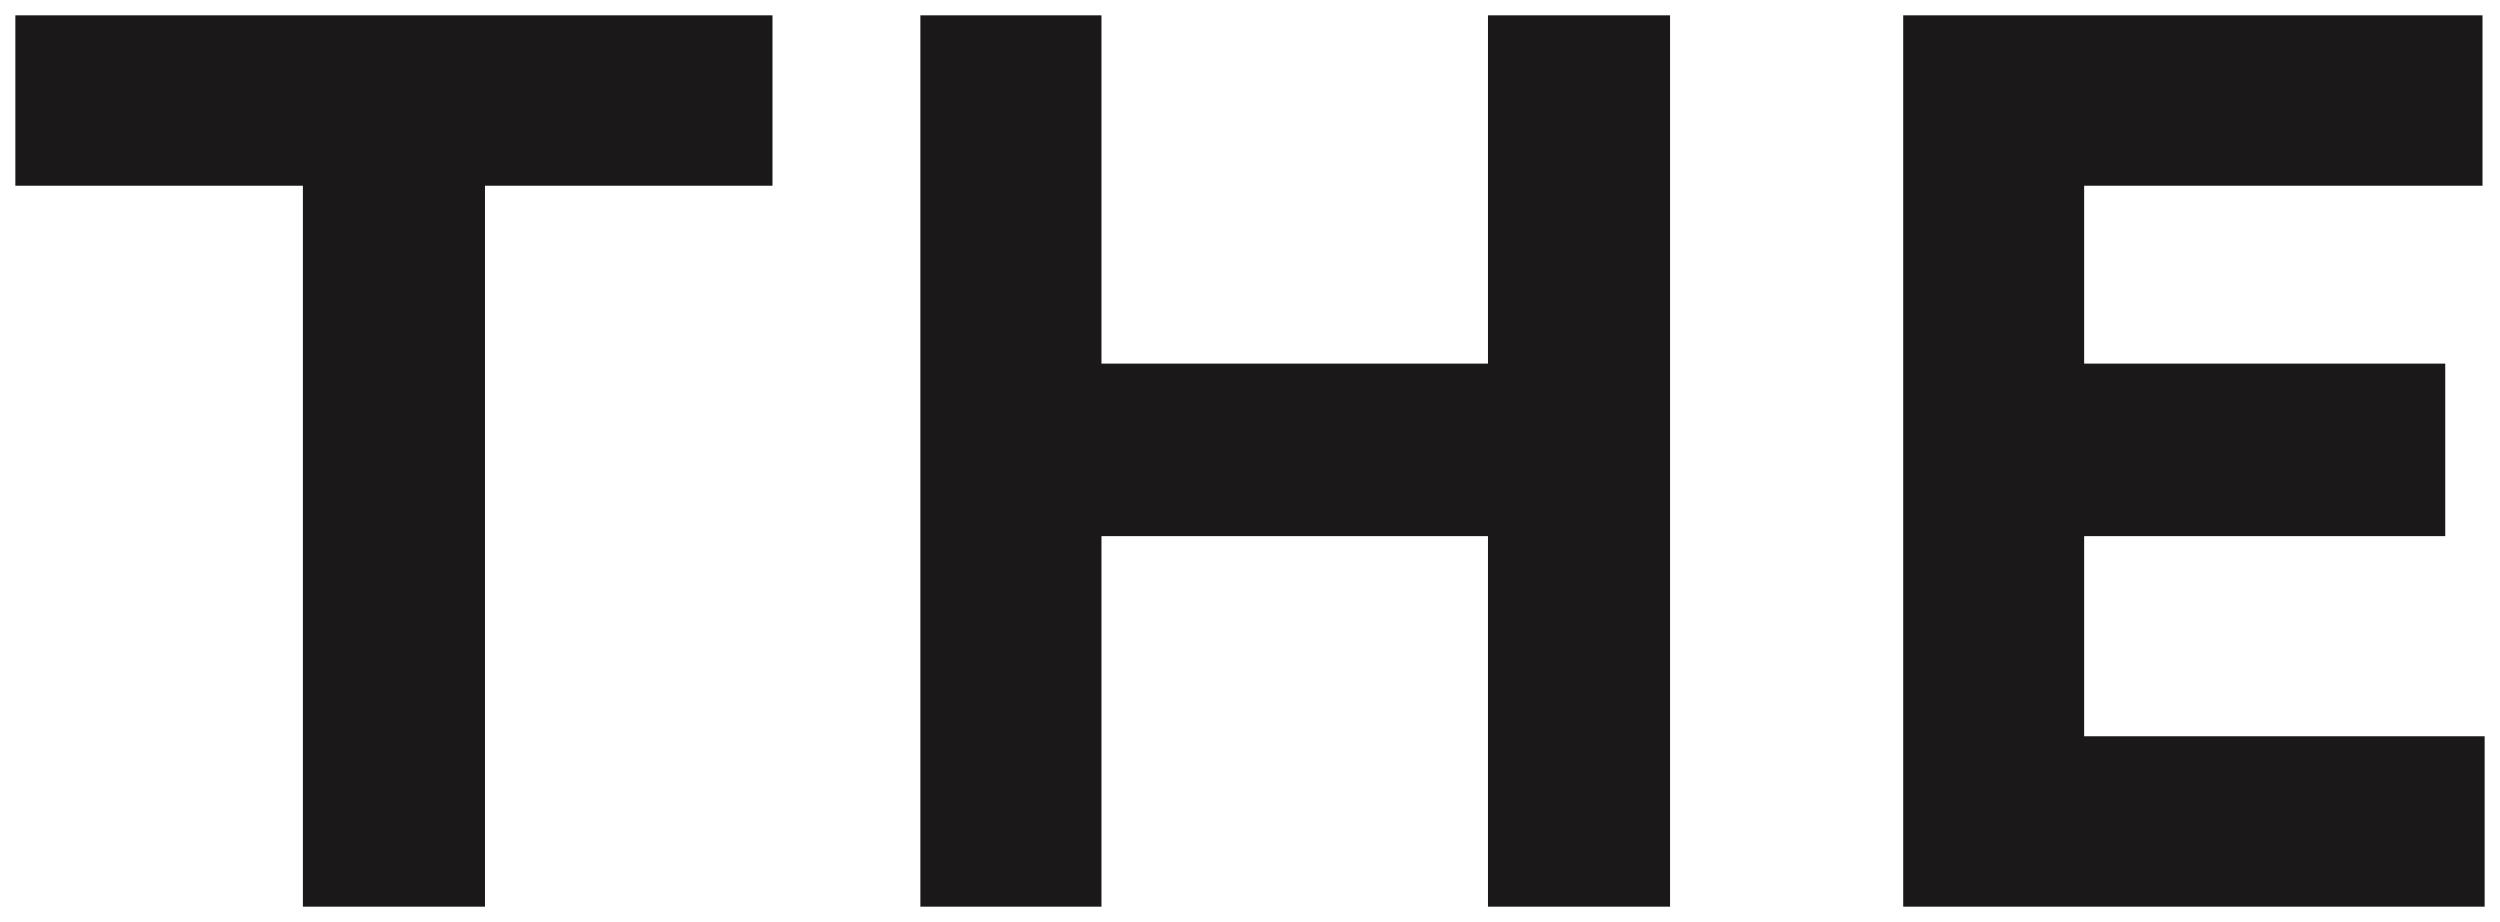 <svg xmlns="http://www.w3.org/2000/svg" width="81.448" height="30.039" viewBox="0 0 81.448 30.039">
  <path id="the" d="M61.505,29.039V0H80.378V5.552H67.4v5.793H79.164v5.621H67.4v6.521H80.448v5.552Zm-13.528,0V16.966H35.385V29.039h-5.9V0h5.9V11.345H47.977V0h5.932V29.039Zm-38.609,0V5.552H0V0H24.667V5.552H15.3V29.039Z" transform="translate(0.5 0.5)" fill="#1a1818" stroke="rgba(0,0,0,0)" stroke-miterlimit="10" stroke-width="1"/>
</svg>
